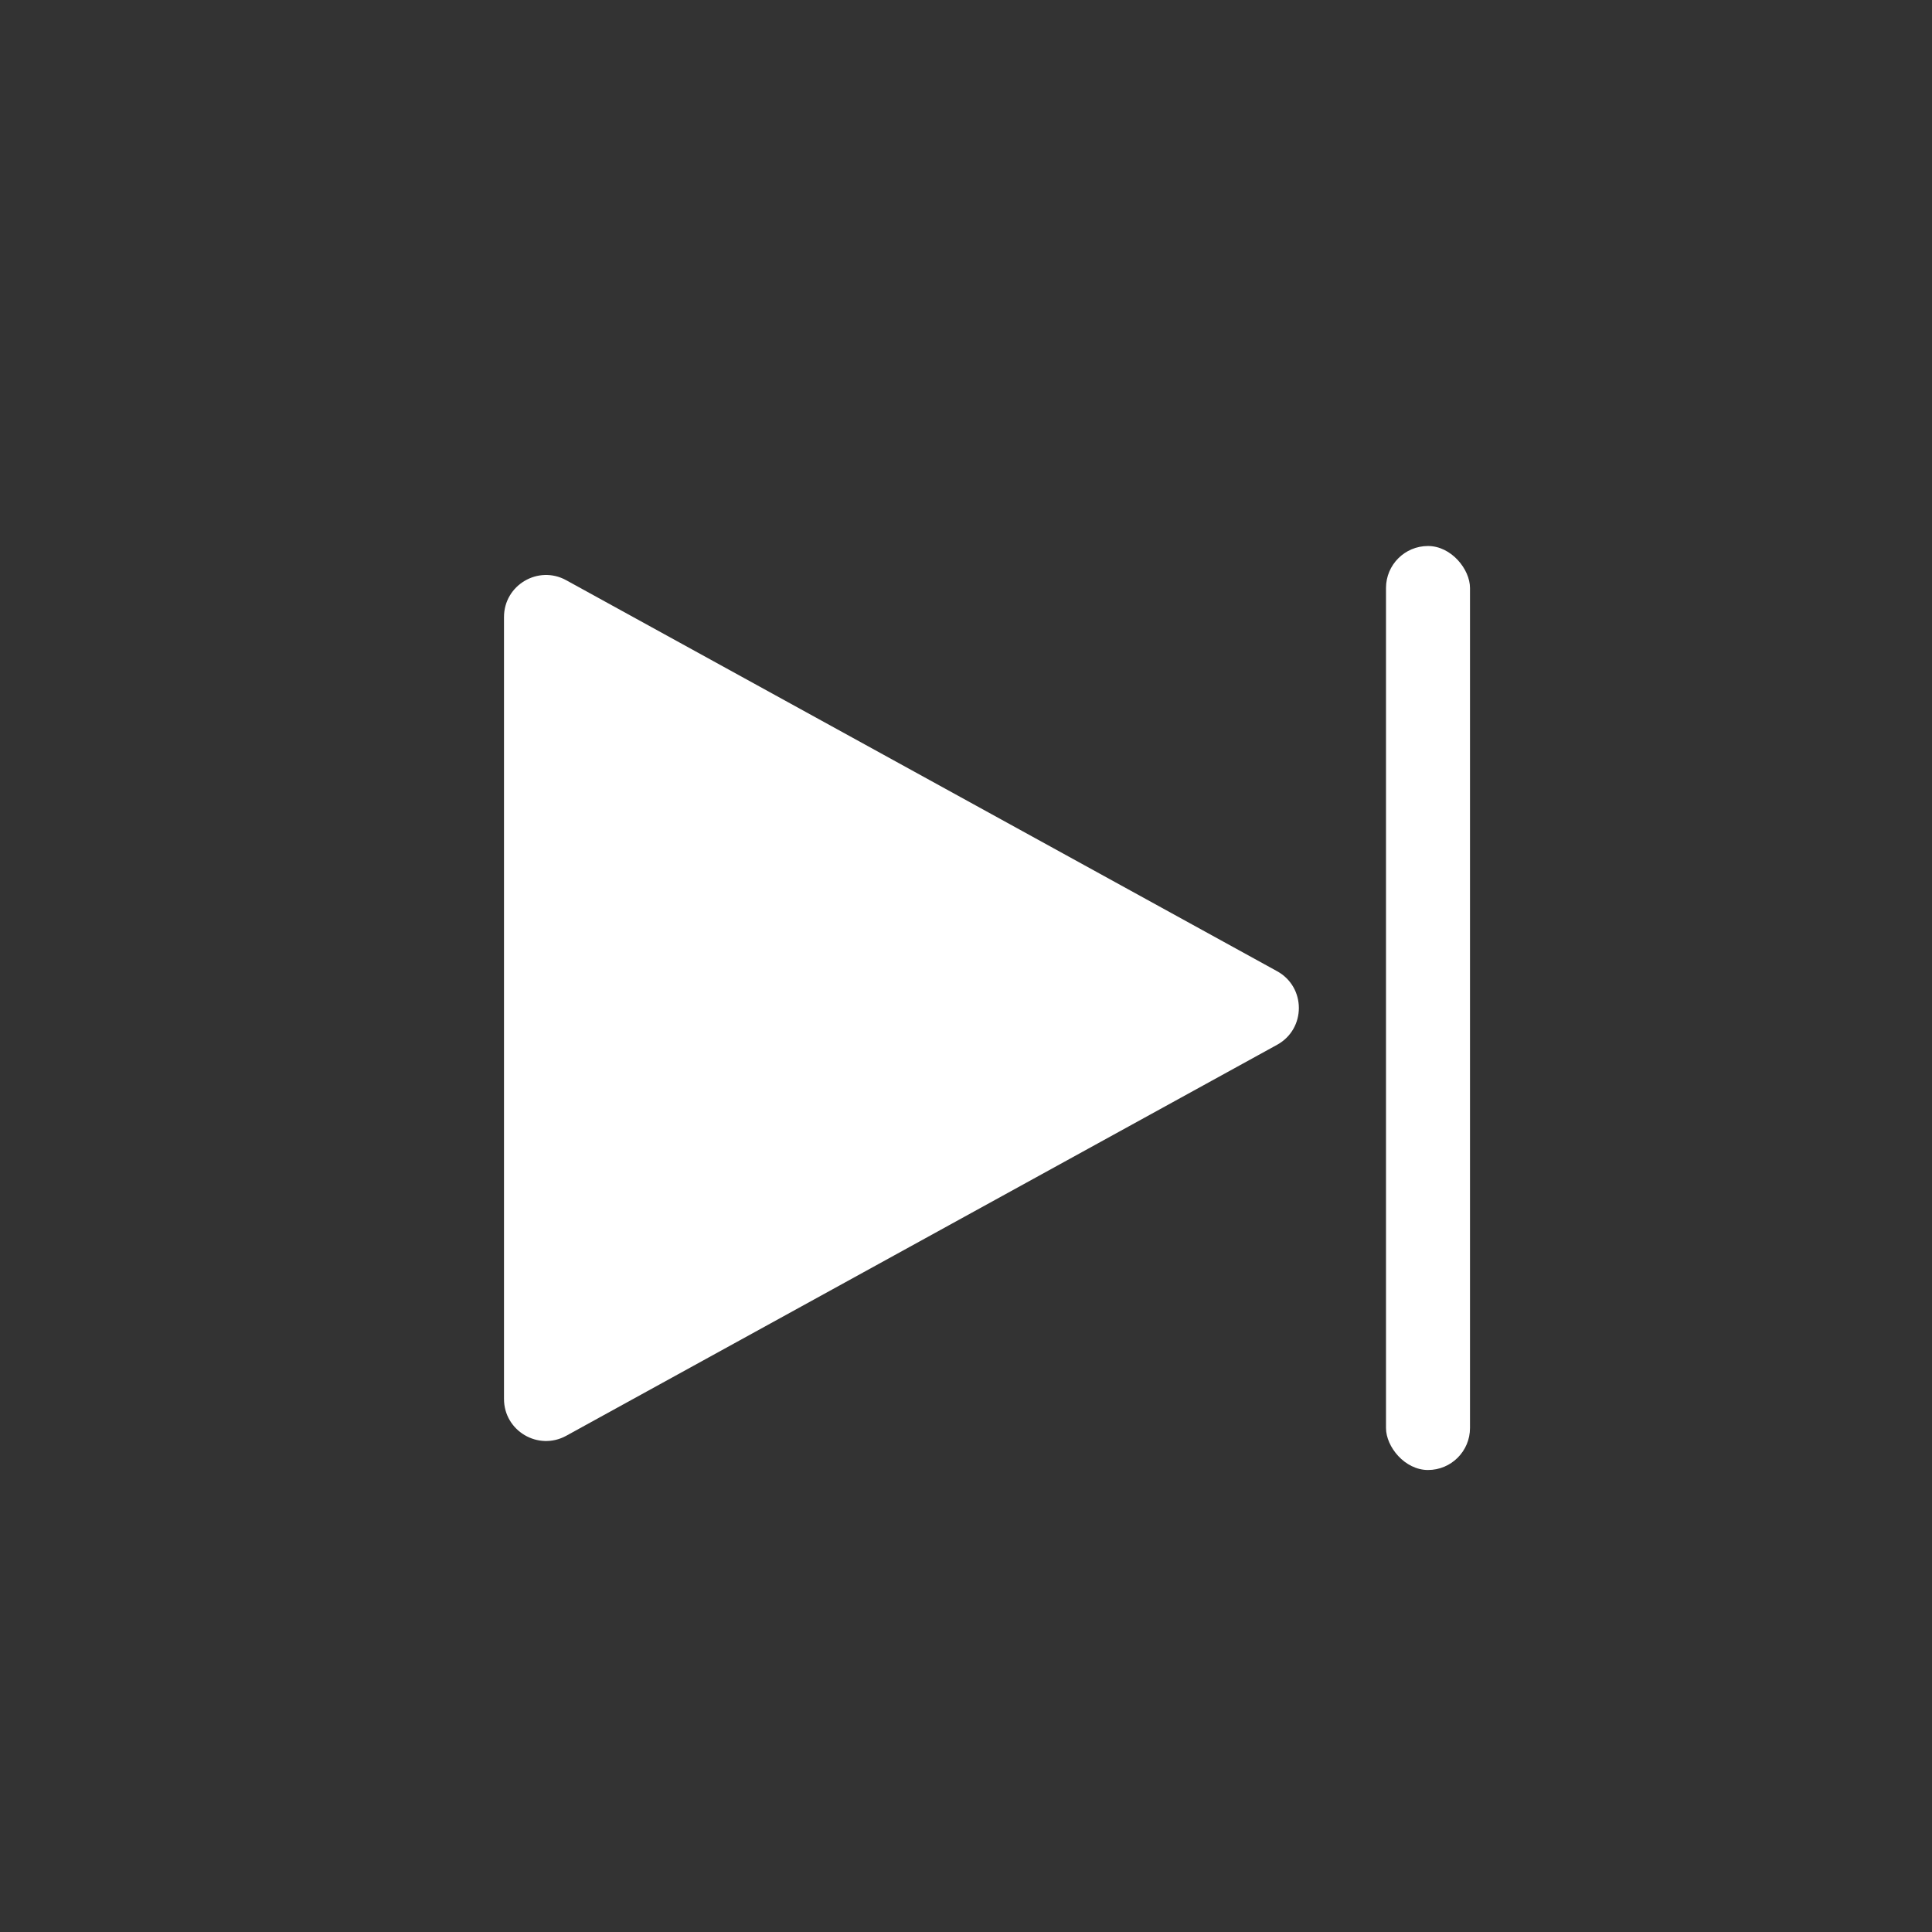 <svg width="46" height="46" viewBox="0 0 46 46" fill="none" xmlns="http://www.w3.org/2000/svg">
<rect x="0" y="0" width="46" height="46" fill="#333333" stroke="none"/>
<path d="M30.407 23.124C31.098 23.504 31.098 24.496 30.407 24.876L13.482 34.185C12.816 34.551 12 34.069 12 33.309L12 14.691C12 13.931 12.816 13.448 13.482 13.815L30.407 23.124Z" fill="white"/>
<rect x="33" y="13" width="2" height="22" rx="1" fill="white"/>
</svg>
